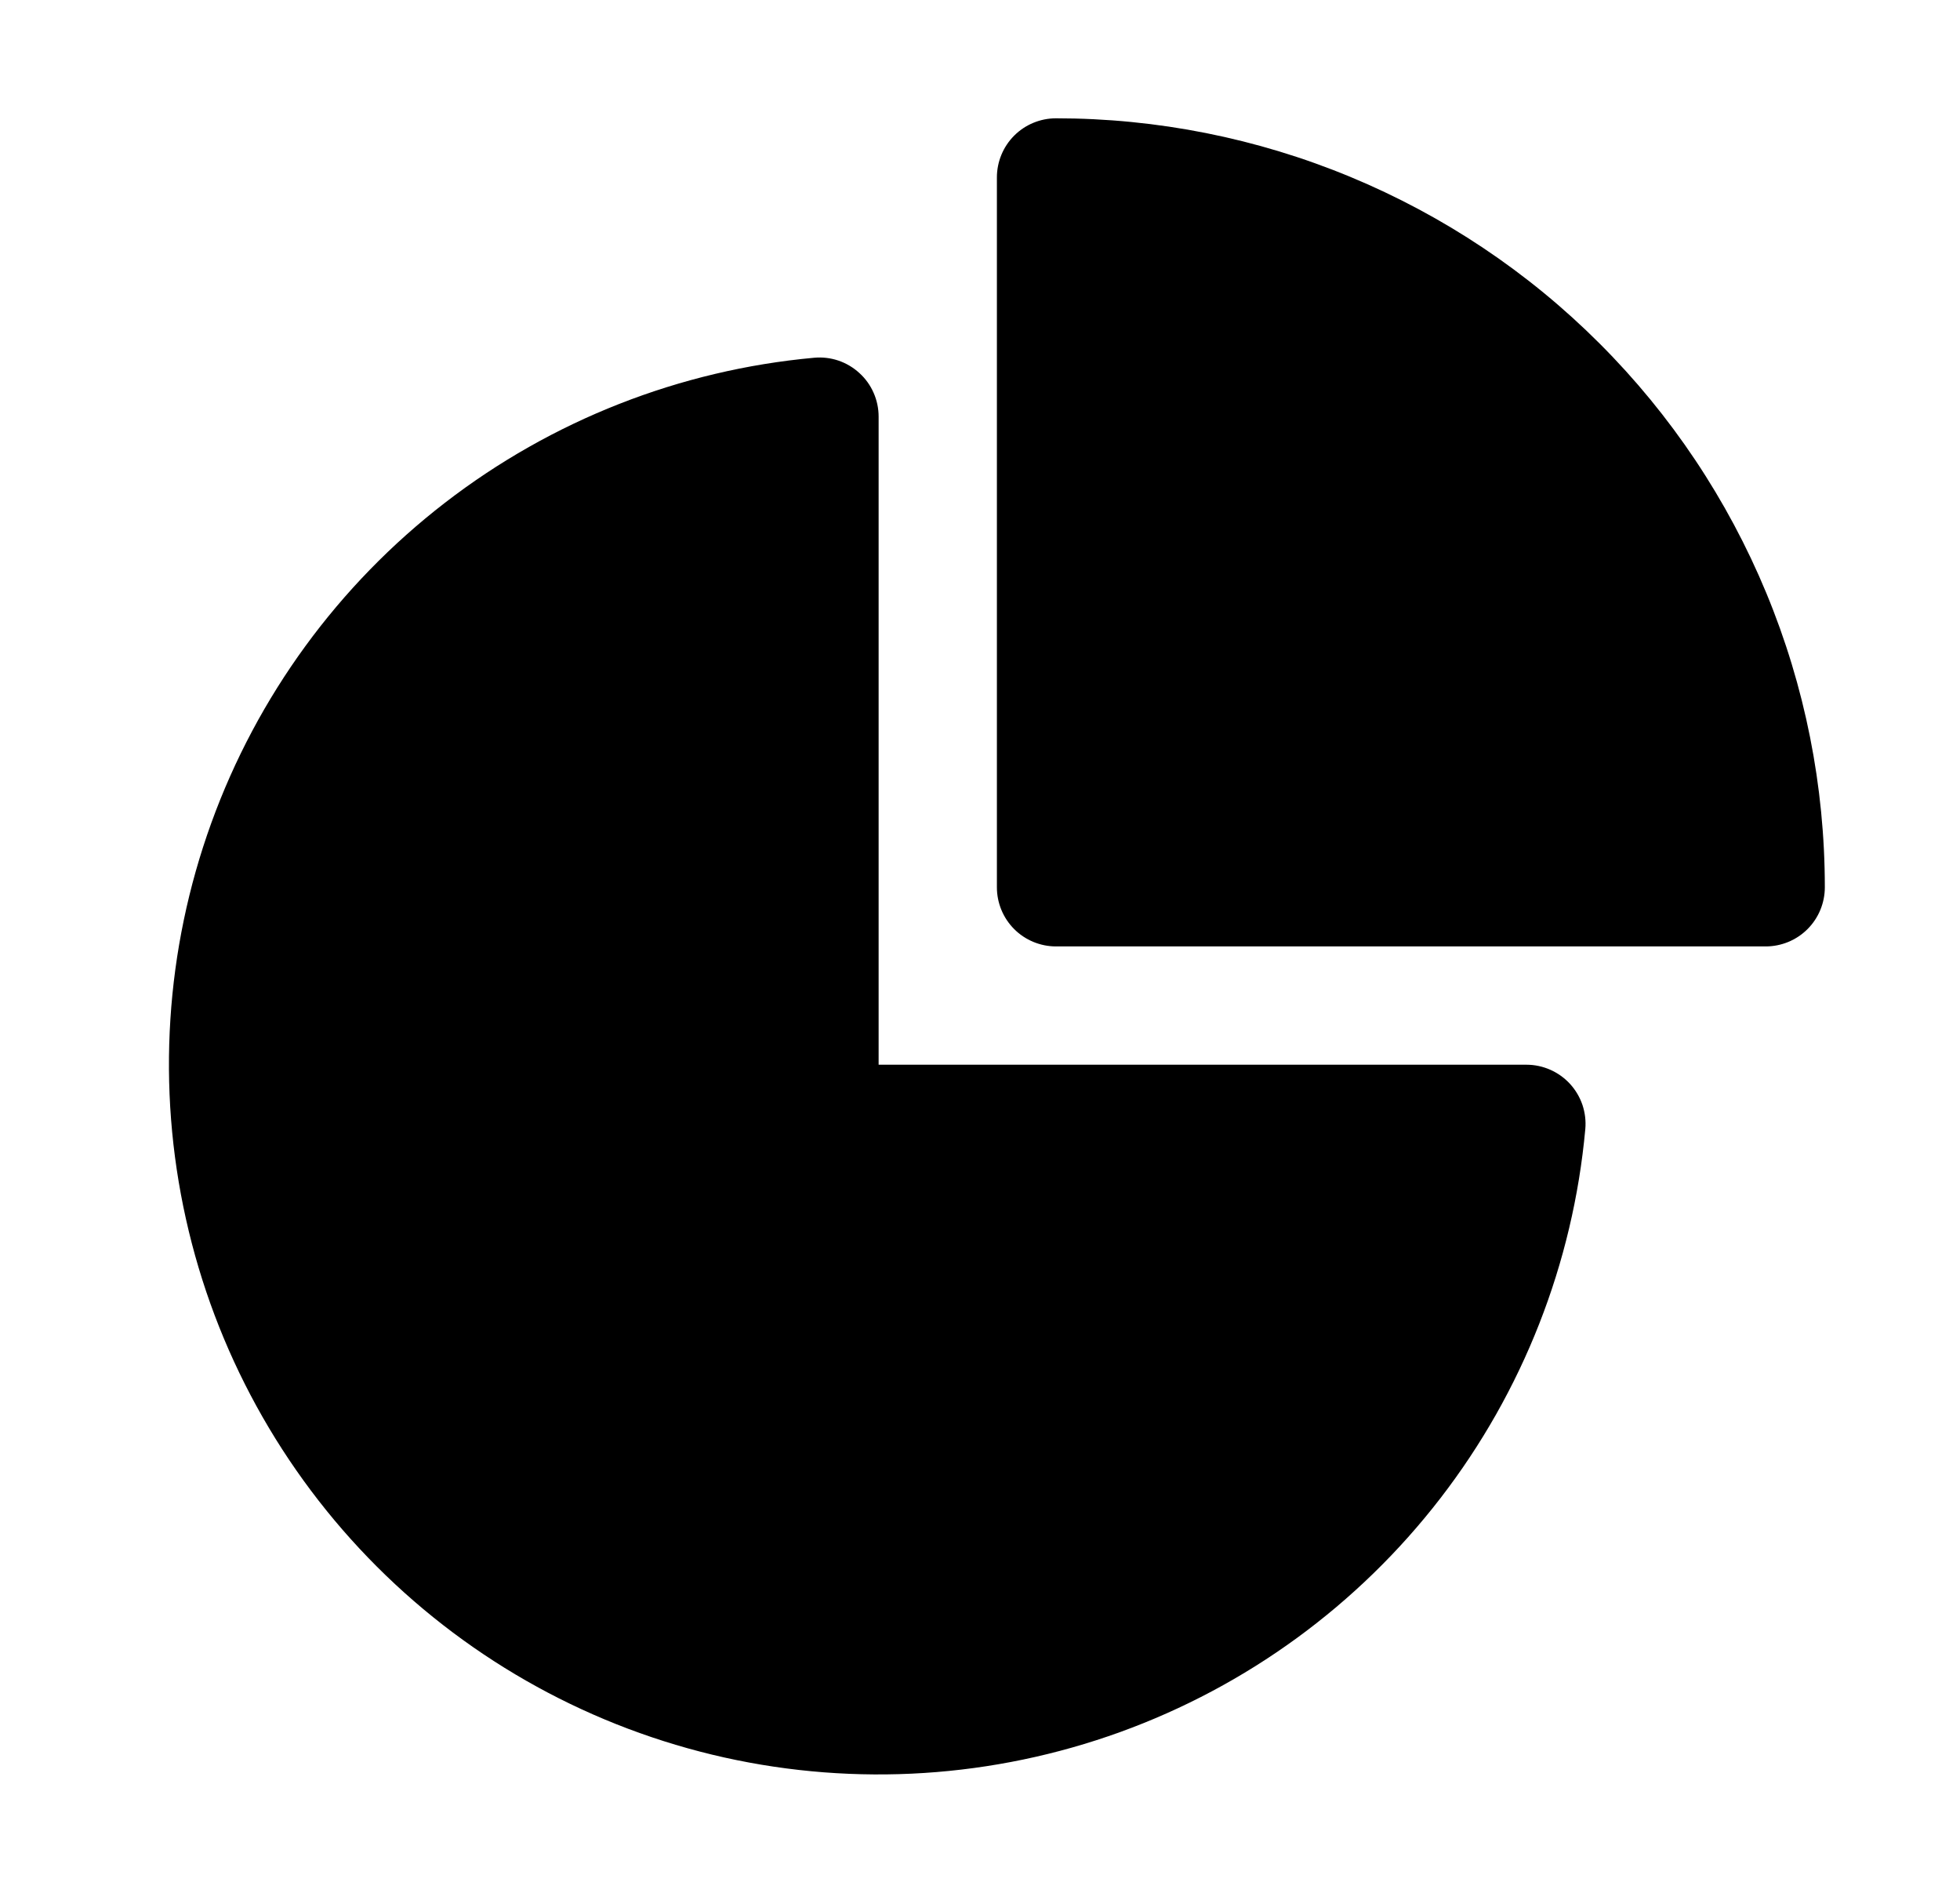 <svg width="29" height="28" viewBox="0 0 29 28" fill="none" xmlns="http://www.w3.org/2000/svg">
<path d="M14.75 2.625C14.75 2.393 14.842 2.17 15.006 2.006C15.17 1.842 15.393 1.75 15.625 1.75C17.119 1.75 18.598 2.044 19.978 2.616C21.358 3.188 22.612 4.025 23.668 5.082C24.725 6.138 25.562 7.392 26.134 8.772C26.706 10.152 27 11.631 27 13.125C27 13.357 26.908 13.58 26.744 13.744C26.58 13.908 26.357 14 26.125 14H15.625C15.393 14 15.17 13.908 15.006 13.744C14.842 13.58 14.75 13.357 14.75 13.125V2.625ZM13 6.163C13 6.042 12.975 5.922 12.926 5.811C12.877 5.699 12.805 5.599 12.715 5.518C12.626 5.436 12.52 5.373 12.405 5.334C12.289 5.295 12.167 5.281 12.046 5.292C10.059 5.473 8.165 6.217 6.585 7.436C5.005 8.655 3.805 10.299 3.126 12.175C2.447 14.052 2.317 16.083 2.751 18.031C3.184 19.978 4.164 21.762 5.575 23.173C6.986 24.584 8.77 25.564 10.718 25.998C12.665 26.431 14.696 26.301 16.573 25.622C18.449 24.943 20.093 23.743 21.312 22.163C22.531 20.584 23.275 18.689 23.456 16.702C23.467 16.581 23.452 16.46 23.414 16.345C23.375 16.23 23.312 16.124 23.231 16.035C23.149 15.945 23.049 15.874 22.939 15.825C22.828 15.776 22.708 15.75 22.587 15.75H13V6.163Z" fill="currentColor"/>
</svg>
